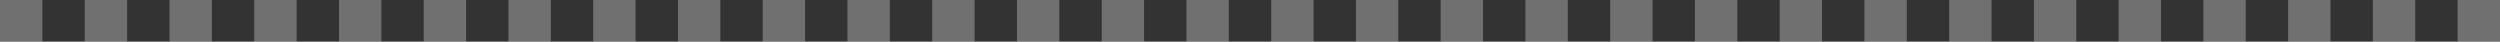 <svg width="60" height="1" viewBox="0 0 60 1" fill="none" xmlns="http://www.w3.org/2000/svg">
<rect x="0" y="0" width="60" height="1" fill="#333333" stroke="none"/>
<path opacity="0.3" fill-rule="evenodd" clip-rule="evenodd" d="M1.017 1H0V0H1.017V1ZM3.051 1H2.034V0H3.051V1ZM5.085 1H4.068V0H5.085V1ZM7.119 1H6.102V0H7.119V1ZM9.153 1H8.136V0H9.153V1ZM11.186 1H10.169V0H11.186V1ZM13.22 1H12.203V0H13.22V1ZM15.254 1H14.237V0H15.254V1ZM17.288 1H16.271V0H17.288V1ZM19.322 1H18.305V0H19.322V1ZM21.356 1H20.339V0H21.356V1ZM23.39 1H22.373V0H23.39V1ZM25.424 1H24.407V0H25.424V1ZM27.458 1H26.441V0H27.458V1ZM29.491 1H28.475V0H29.491V1ZM31.525 1H30.509V0H31.525V1ZM33.559 1H32.542V0H33.559V1ZM35.593 1H34.576V0H35.593V1ZM37.627 1H36.61V0H37.627V1ZM39.661 1H38.644V0H39.661V1ZM41.695 1H40.678V0H41.695V1ZM43.729 1H42.712V0H43.729V1ZM45.763 1H44.746V0H45.763V1ZM47.797 1H46.78V0H47.797V1ZM49.831 1H48.814V0H49.831V1ZM51.864 1H50.847V0H51.864V1ZM53.898 1H52.881V0H53.898V1ZM55.932 1H54.915V0H55.932V1ZM57.966 1H56.949V0H57.966V1ZM60 1H58.983V0H60V1Z" fill="white"/>
</svg>
